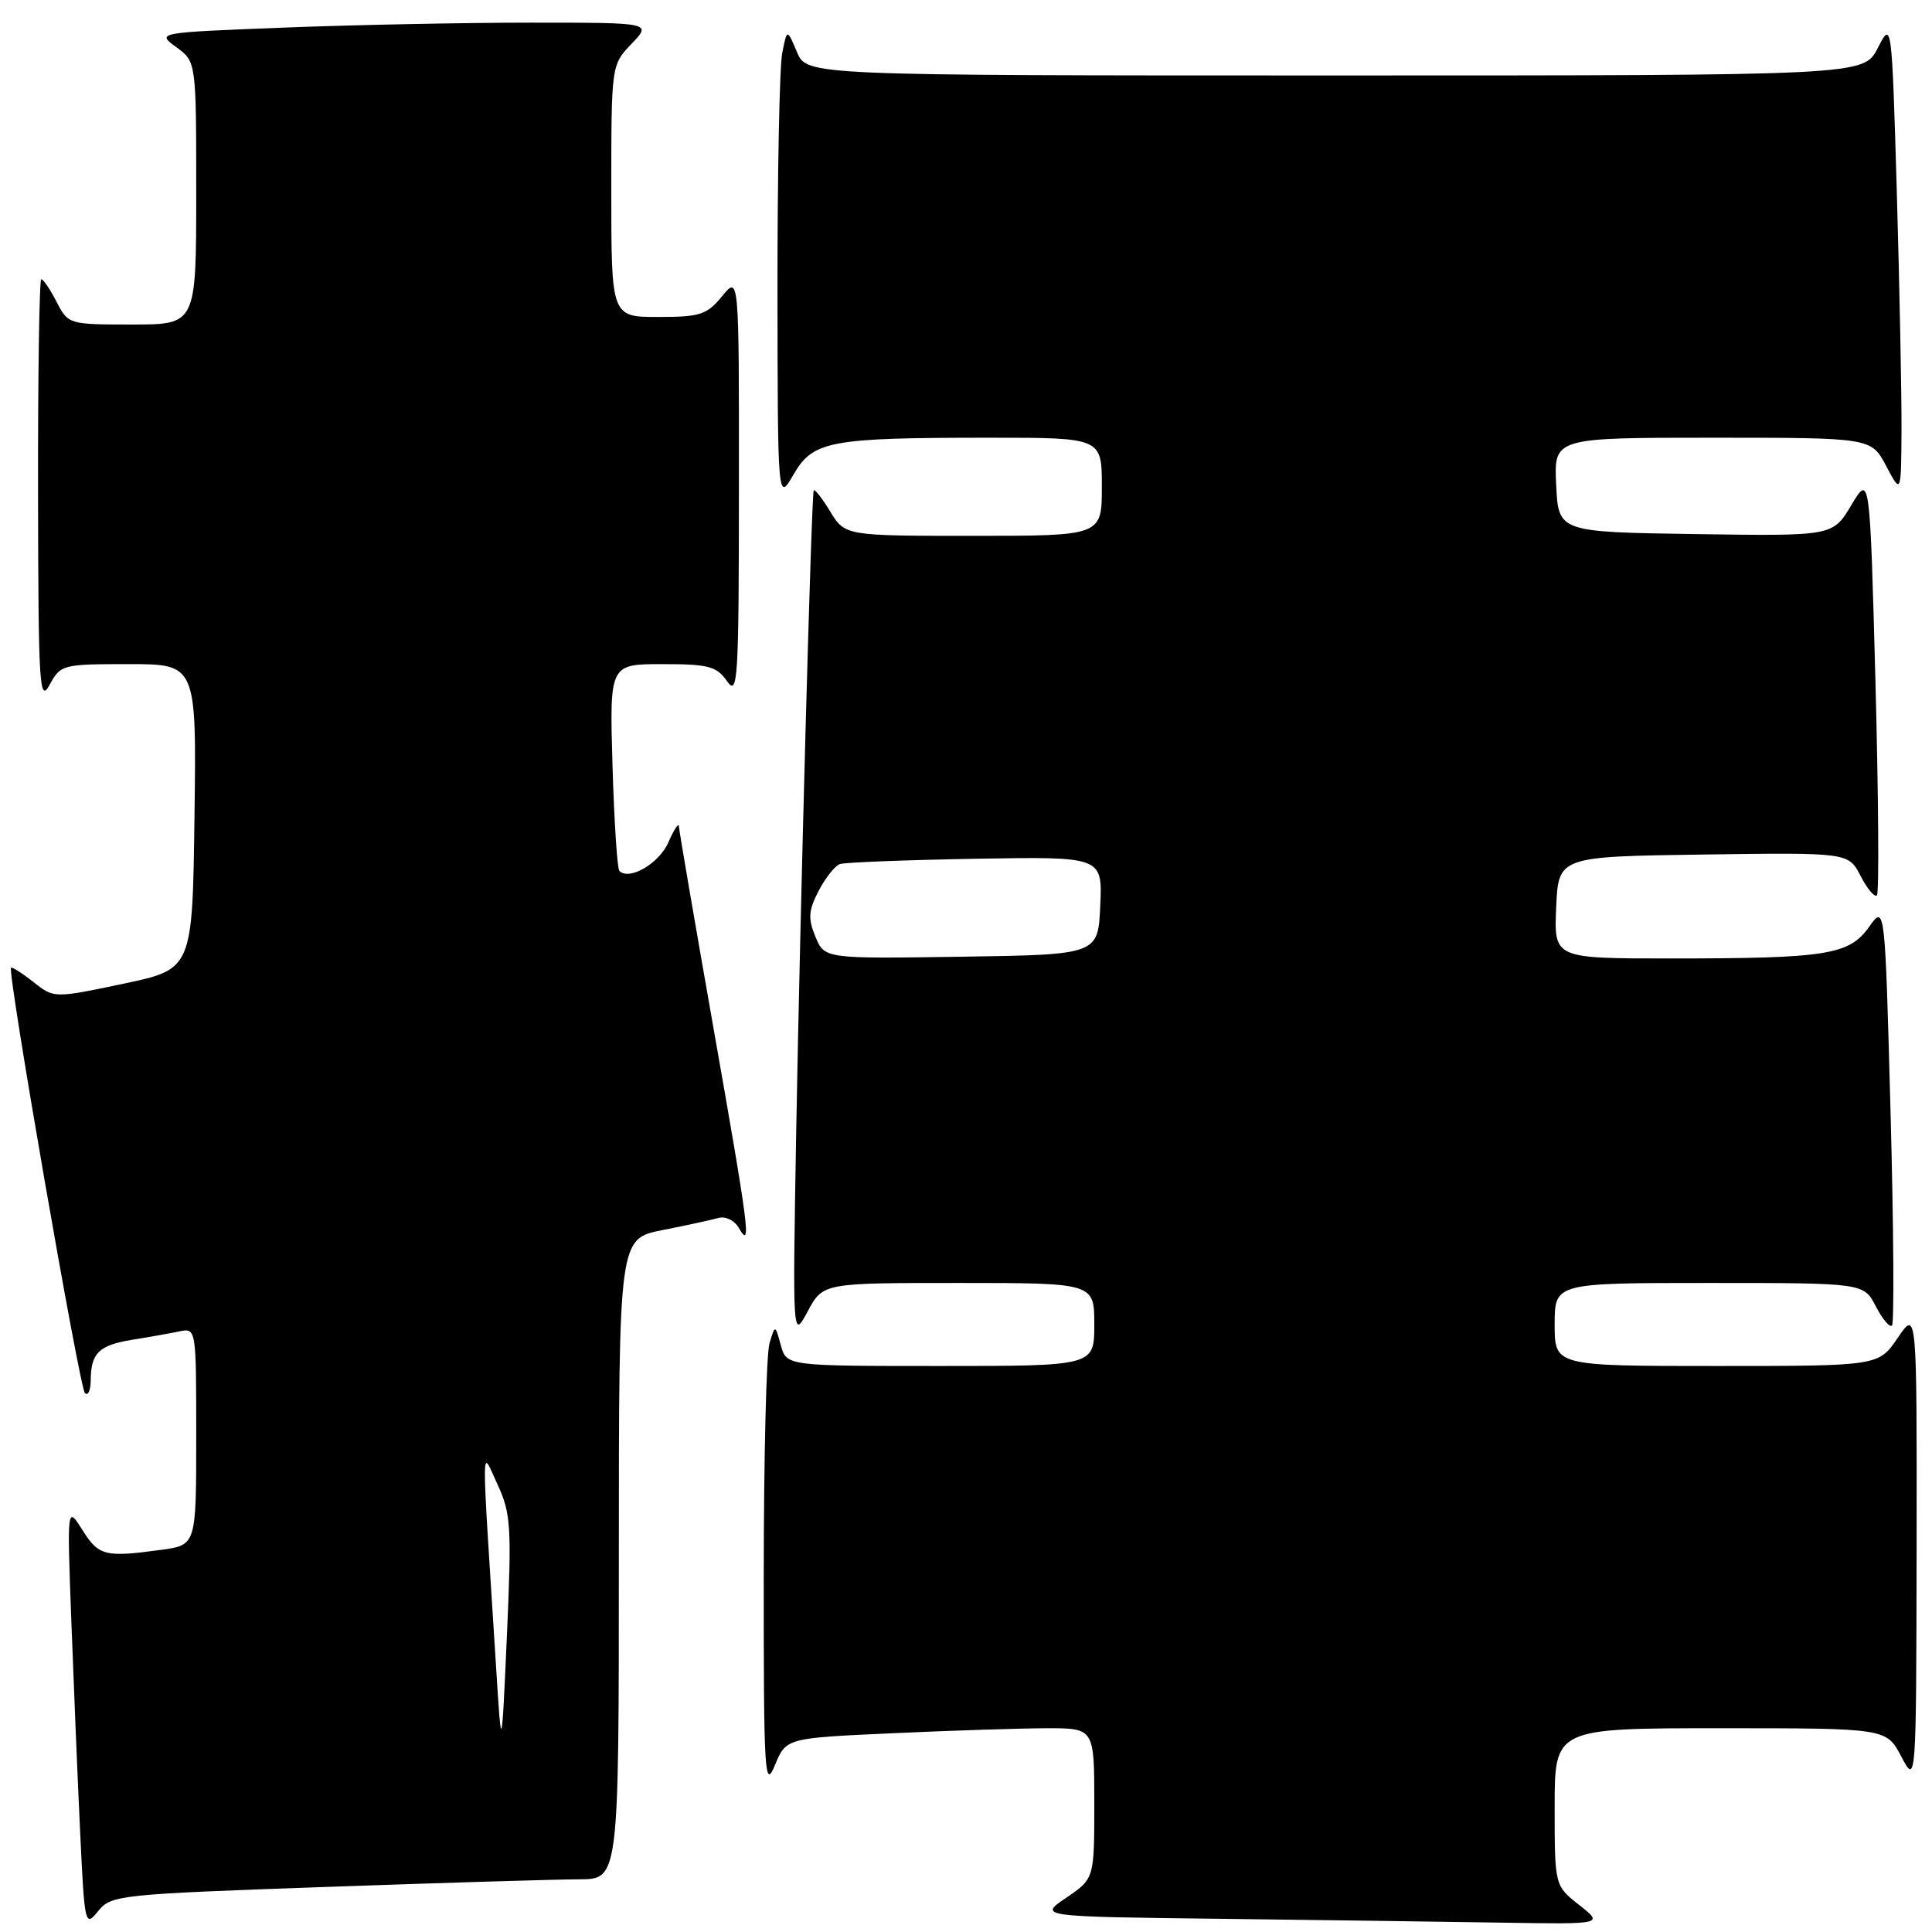 <?xml version="1.0" encoding="UTF-8" standalone="no"?>
<!DOCTYPE svg PUBLIC "-//W3C//DTD SVG 1.1//EN" "http://www.w3.org/Graphics/SVG/1.1/DTD/svg11.dtd" >
<svg xmlns="http://www.w3.org/2000/svg" xmlns:xlink="http://www.w3.org/1999/xlink" version="1.1" viewBox="0 0 256 256">
 <g >
 <path fill="currentColor"
d=" M 43.15 250.03 C 58.74 249.48 73.86 249.02 76.75 249.02 C 82.00 249.00 82.00 249.00 82.00 206.57 C 82.00 164.14 82.00 164.14 87.75 163.00 C 90.91 162.38 94.25 161.65 95.18 161.39 C 96.12 161.12 97.31 161.69 97.90 162.71 C 99.61 165.65 99.29 163.14 94.50 136.00 C 92.03 121.97 89.98 110.05 89.96 109.50 C 89.94 108.95 89.31 109.90 88.57 111.60 C 87.35 114.41 83.39 116.73 82.07 115.40 C 81.79 115.12 81.38 108.84 81.16 101.44 C 80.77 88.00 80.77 88.00 87.76 88.00 C 93.88 88.00 94.95 88.28 96.33 90.25 C 97.77 92.32 97.90 90.23 97.91 64.50 C 97.93 36.50 97.93 36.50 95.68 39.25 C 93.66 41.71 92.78 42.00 87.21 42.00 C 81.00 42.00 81.00 42.00 81.00 25.30 C 81.00 8.61 81.00 8.61 83.69 5.80 C 86.37 3.00 86.37 3.00 70.35 3.00 C 61.53 3.00 46.76 3.30 37.52 3.66 C 20.73 4.32 20.73 4.32 23.36 6.25 C 26.00 8.17 26.00 8.17 26.00 25.58 C 26.00 43.00 26.00 43.00 17.53 43.00 C 9.12 43.00 9.04 42.98 7.50 40.00 C 6.65 38.35 5.74 37.00 5.47 37.00 C 5.21 37.00 5.02 49.71 5.04 65.25 C 5.08 90.87 5.22 93.24 6.57 90.75 C 8.03 88.06 8.28 88.00 17.05 88.00 C 26.04 88.00 26.04 88.00 25.77 108.21 C 25.50 128.42 25.50 128.42 16.34 130.35 C 7.17 132.28 7.17 132.28 4.43 130.13 C 2.93 128.94 1.59 128.09 1.46 128.24 C 0.96 128.79 10.54 183.88 11.25 184.59 C 11.66 185.00 12.01 184.25 12.02 182.92 C 12.04 179.29 13.10 178.25 17.50 177.53 C 19.70 177.18 22.51 176.68 23.75 176.42 C 26.00 175.96 26.00 175.96 26.00 190.35 C 26.00 204.73 26.00 204.73 21.36 205.36 C 13.92 206.38 13.08 206.17 10.93 202.75 C 8.88 199.50 8.88 199.50 9.46 215.00 C 9.78 223.53 10.30 236.11 10.63 242.97 C 11.21 255.13 11.27 255.38 13.01 253.23 C 14.74 251.10 15.73 251.00 43.15 250.03 Z  M 209.25 252.42 C 206.00 249.86 206.00 249.86 206.00 239.43 C 206.00 229.00 206.00 229.00 227.98 229.00 C 249.95 229.00 249.95 229.00 251.93 232.75 C 253.91 236.50 253.91 236.50 253.96 205.02 C 254.00 173.54 254.00 173.54 251.46 177.27 C 248.93 181.00 248.93 181.00 227.46 181.00 C 206.00 181.00 206.00 181.00 206.00 175.50 C 206.00 170.00 206.00 170.00 226.47 170.00 C 246.95 170.00 246.95 170.00 248.55 173.09 C 249.43 174.79 250.40 175.94 250.70 175.64 C 251.00 175.33 250.92 162.66 250.51 147.47 C 249.77 119.85 249.77 119.85 247.66 122.82 C 245.03 126.53 242.07 127.00 221.31 127.00 C 205.91 127.00 205.91 127.00 206.20 120.25 C 206.50 113.50 206.50 113.50 225.71 113.23 C 244.93 112.96 244.93 112.96 246.54 116.07 C 247.42 117.78 248.40 118.94 248.70 118.64 C 249.00 118.33 248.91 105.65 248.51 90.45 C 247.77 62.82 247.77 62.82 245.31 66.93 C 242.86 71.04 242.86 71.04 224.68 70.77 C 206.50 70.50 206.50 70.50 206.20 64.25 C 205.90 58.00 205.90 58.00 226.93 58.00 C 247.95 58.00 247.95 58.00 249.93 61.75 C 251.91 65.50 251.91 65.50 251.96 56.91 C 251.98 52.19 251.70 38.07 251.34 25.53 C 250.67 2.75 250.67 2.75 248.81 6.37 C 246.95 10.00 246.95 10.00 176.93 10.00 C 106.90 10.00 106.90 10.00 105.60 6.89 C 104.29 3.79 104.29 3.79 103.65 7.02 C 103.29 8.80 103.01 22.91 103.02 38.38 C 103.05 66.50 103.05 66.50 105.15 62.87 C 107.74 58.41 109.91 58.00 131.14 58.00 C 146.00 58.00 146.00 58.00 146.00 64.50 C 146.00 71.00 146.00 71.00 128.99 71.00 C 111.97 71.00 111.97 71.00 109.99 67.75 C 108.90 65.96 107.92 64.72 107.82 65.00 C 107.51 65.83 106.02 120.68 105.50 150.00 C 105.02 177.50 105.02 177.50 107.03 173.75 C 109.05 170.00 109.05 170.00 127.02 170.00 C 145.00 170.00 145.00 170.00 145.00 175.50 C 145.00 181.00 145.00 181.00 124.61 181.00 C 104.22 181.00 104.22 181.00 103.46 178.25 C 102.71 175.50 102.71 175.50 101.96 178.00 C 101.54 179.38 101.20 193.32 101.20 209.00 C 101.19 235.12 101.32 237.20 102.68 233.90 C 104.16 230.30 104.16 230.30 118.33 229.66 C 126.12 229.30 135.31 229.01 138.75 229.00 C 145.00 229.00 145.00 229.00 145.00 238.96 C 145.00 248.93 145.00 248.93 141.30 251.45 C 137.59 253.96 137.59 253.96 161.55 254.25 C 174.72 254.41 191.57 254.64 199.00 254.76 C 212.50 254.98 212.50 254.98 209.25 252.42 Z  M 65.71 220.50 C 63.74 189.43 63.72 191.97 65.92 196.69 C 67.70 200.53 67.81 202.24 67.17 216.69 C 66.46 232.50 66.46 232.50 65.71 220.50 Z  M 108.05 124.12 C 107.05 121.71 107.12 120.66 108.47 118.05 C 109.37 116.32 110.64 114.71 111.30 114.49 C 111.96 114.27 120.06 113.95 129.29 113.79 C 146.08 113.50 146.08 113.50 145.79 120.00 C 145.50 126.50 145.50 126.50 127.38 126.77 C 109.26 127.04 109.26 127.04 108.05 124.12 Z "/>
</g>
</svg>